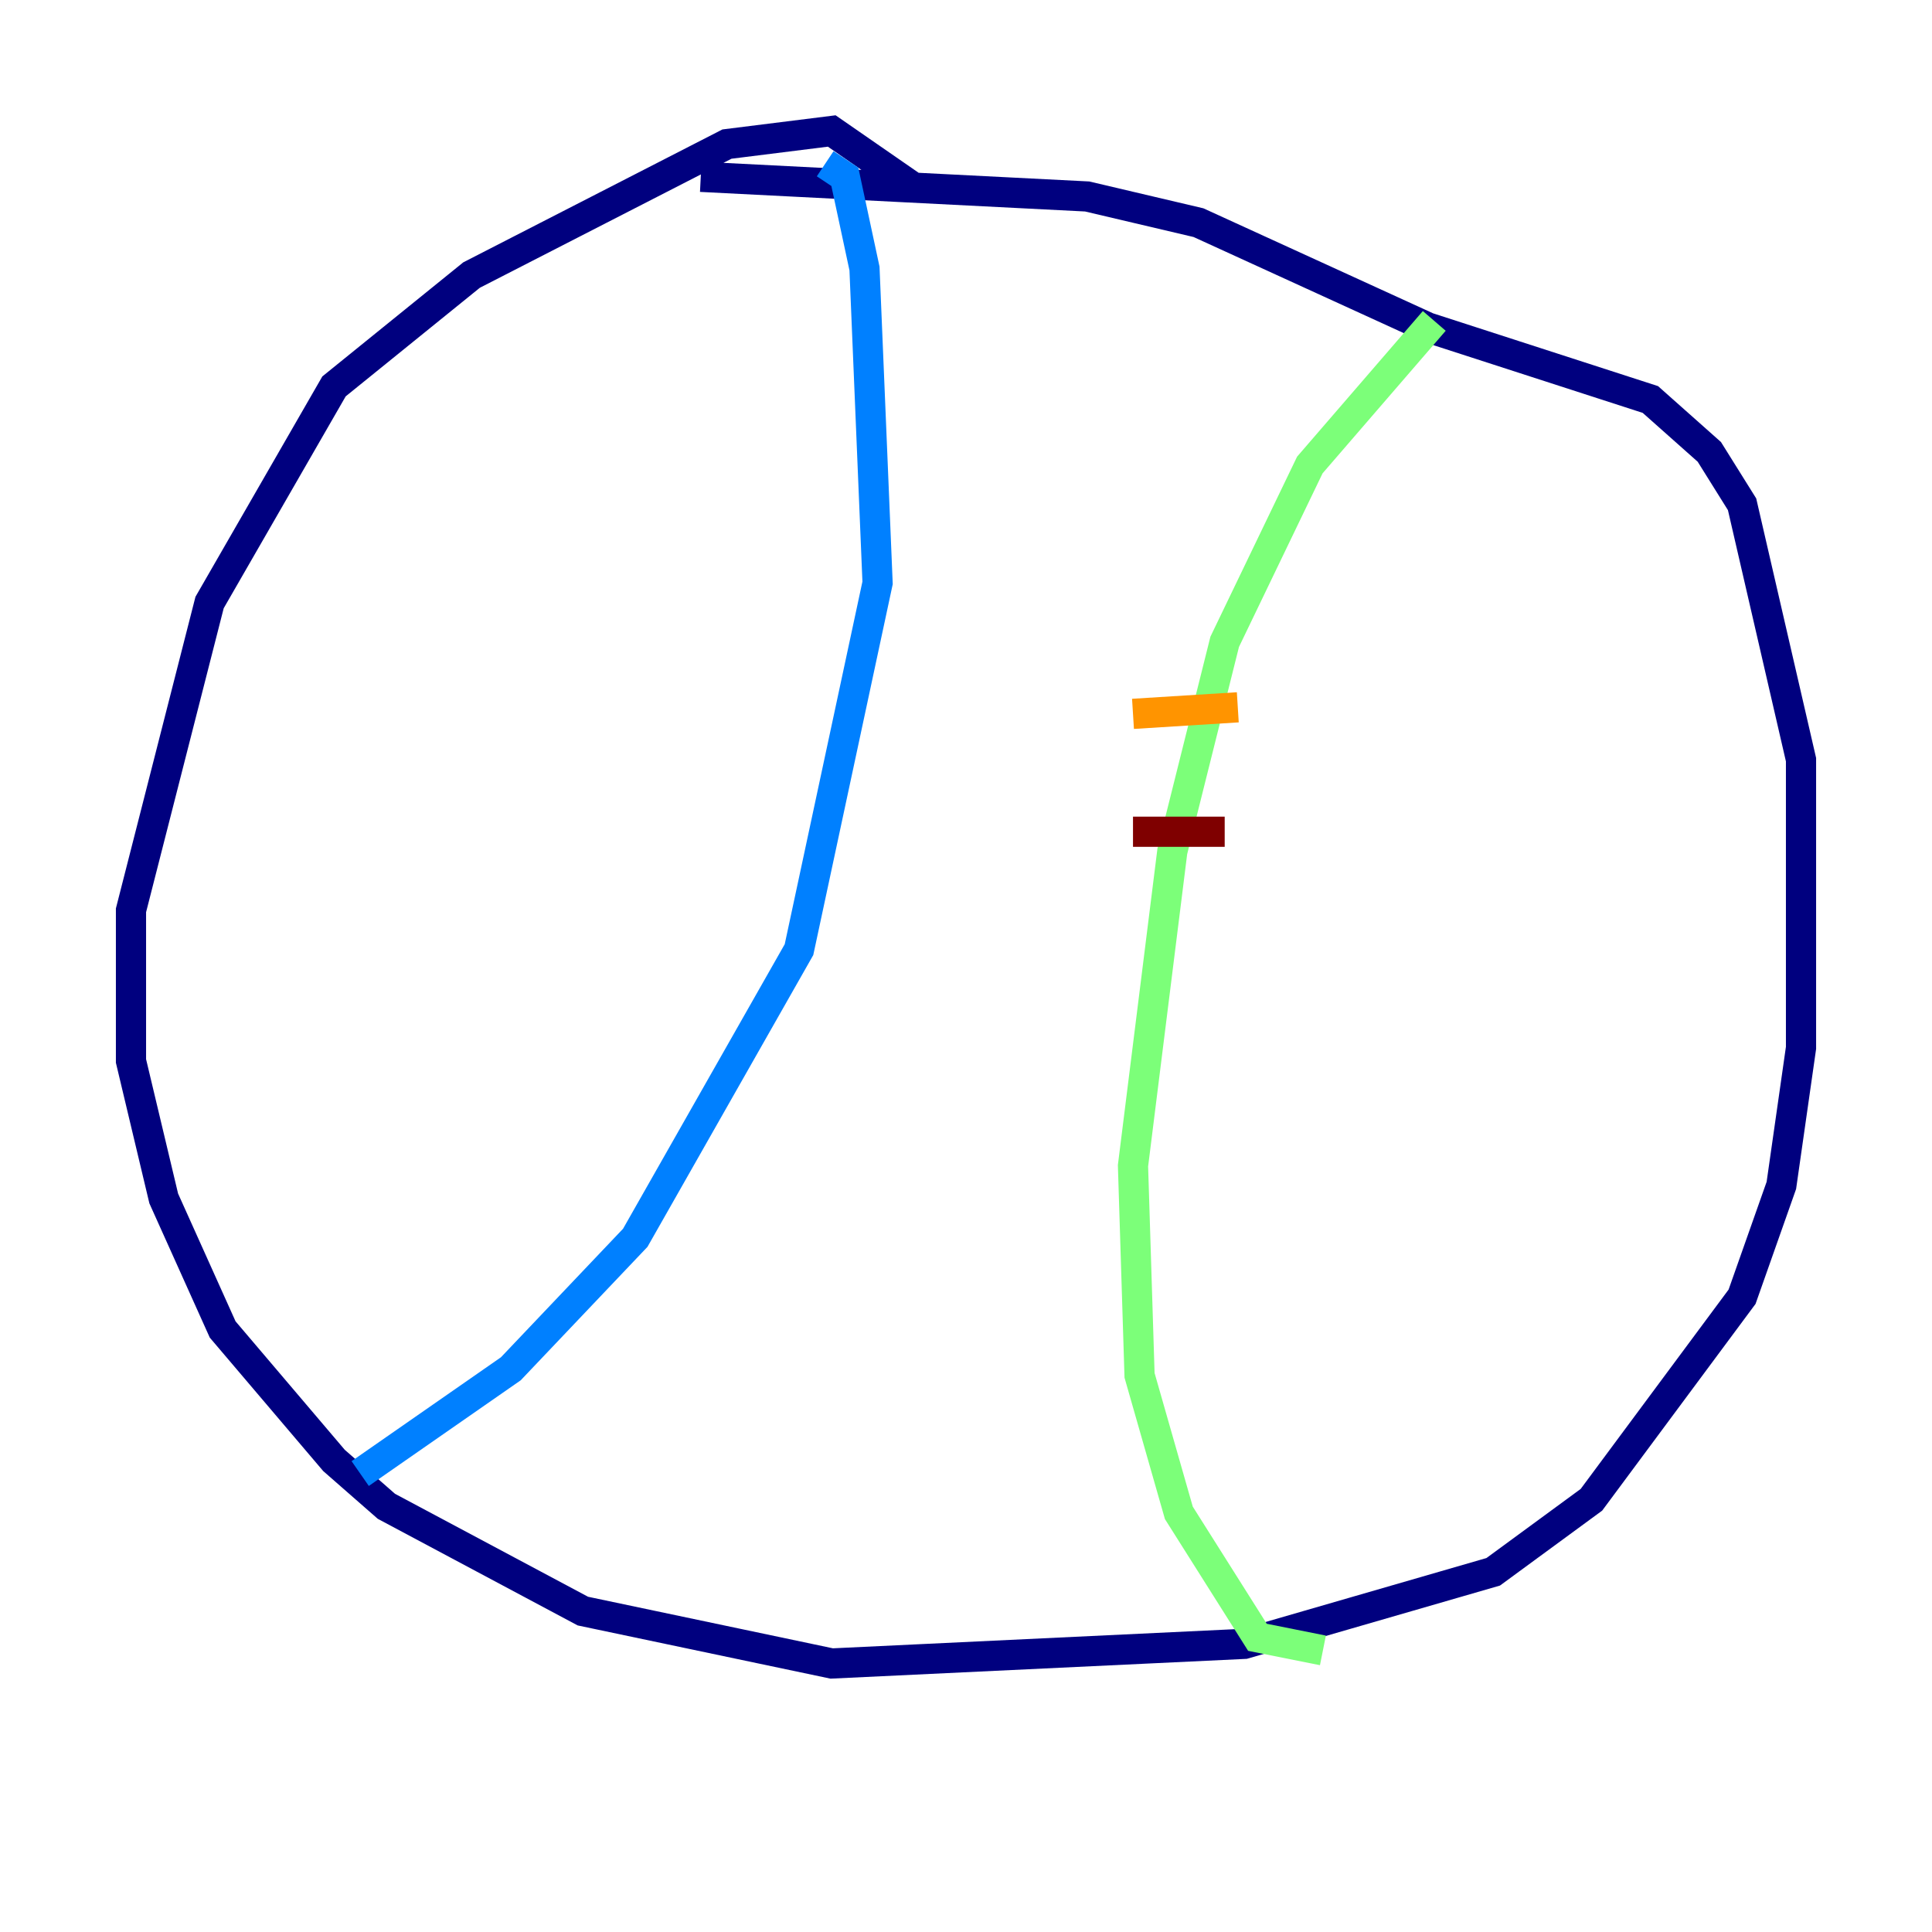 <?xml version="1.0" encoding="utf-8" ?>
<svg baseProfile="tiny" height="128" version="1.2" viewBox="0,0,128,128" width="128" xmlns="http://www.w3.org/2000/svg" xmlns:ev="http://www.w3.org/2001/xml-events" xmlns:xlink="http://www.w3.org/1999/xlink"><defs /><polyline fill="none" points="60.746,12.583 55.105,8.678 48.163,9.546 31.241,18.224 22.129,25.6 13.885,39.919 8.678,60.312 8.678,70.291 10.848,79.403 14.752,88.081 22.129,96.759 25.6,99.797 38.617,106.739 55.105,110.21 82.441,108.909 98.929,104.136 105.437,99.363 115.417,85.912 118.02,78.536 119.322,69.424 119.322,50.332 115.417,33.41 113.248,29.939 109.342,26.468 94.59,21.695 79.403,14.752 72.027,13.017 46.427,11.715" stroke="#00007f" stroke-width="2" /><polyline fill="none" points="54.671,10.848 55.973,11.715 57.275,17.79 58.142,38.617 52.936,62.915 42.088,82.007 33.844,90.685 23.864,97.627" stroke="#0080ff" stroke-width="2" /><polyline fill="none" points="95.024,21.261 86.78,30.807 81.139,42.522 77.668,56.407 75.064,77.234 75.498,91.119 78.102,100.231 83.308,108.475 87.647,109.342" stroke="#7cff79" stroke-width="2" /><polyline fill="none" points="75.064,47.295 82.007,46.861" stroke="#ff9400" stroke-width="2" /><polyline fill="none" points="75.064,55.105 81.139,55.105" stroke="#7f0000" stroke-width="2" /></svg>